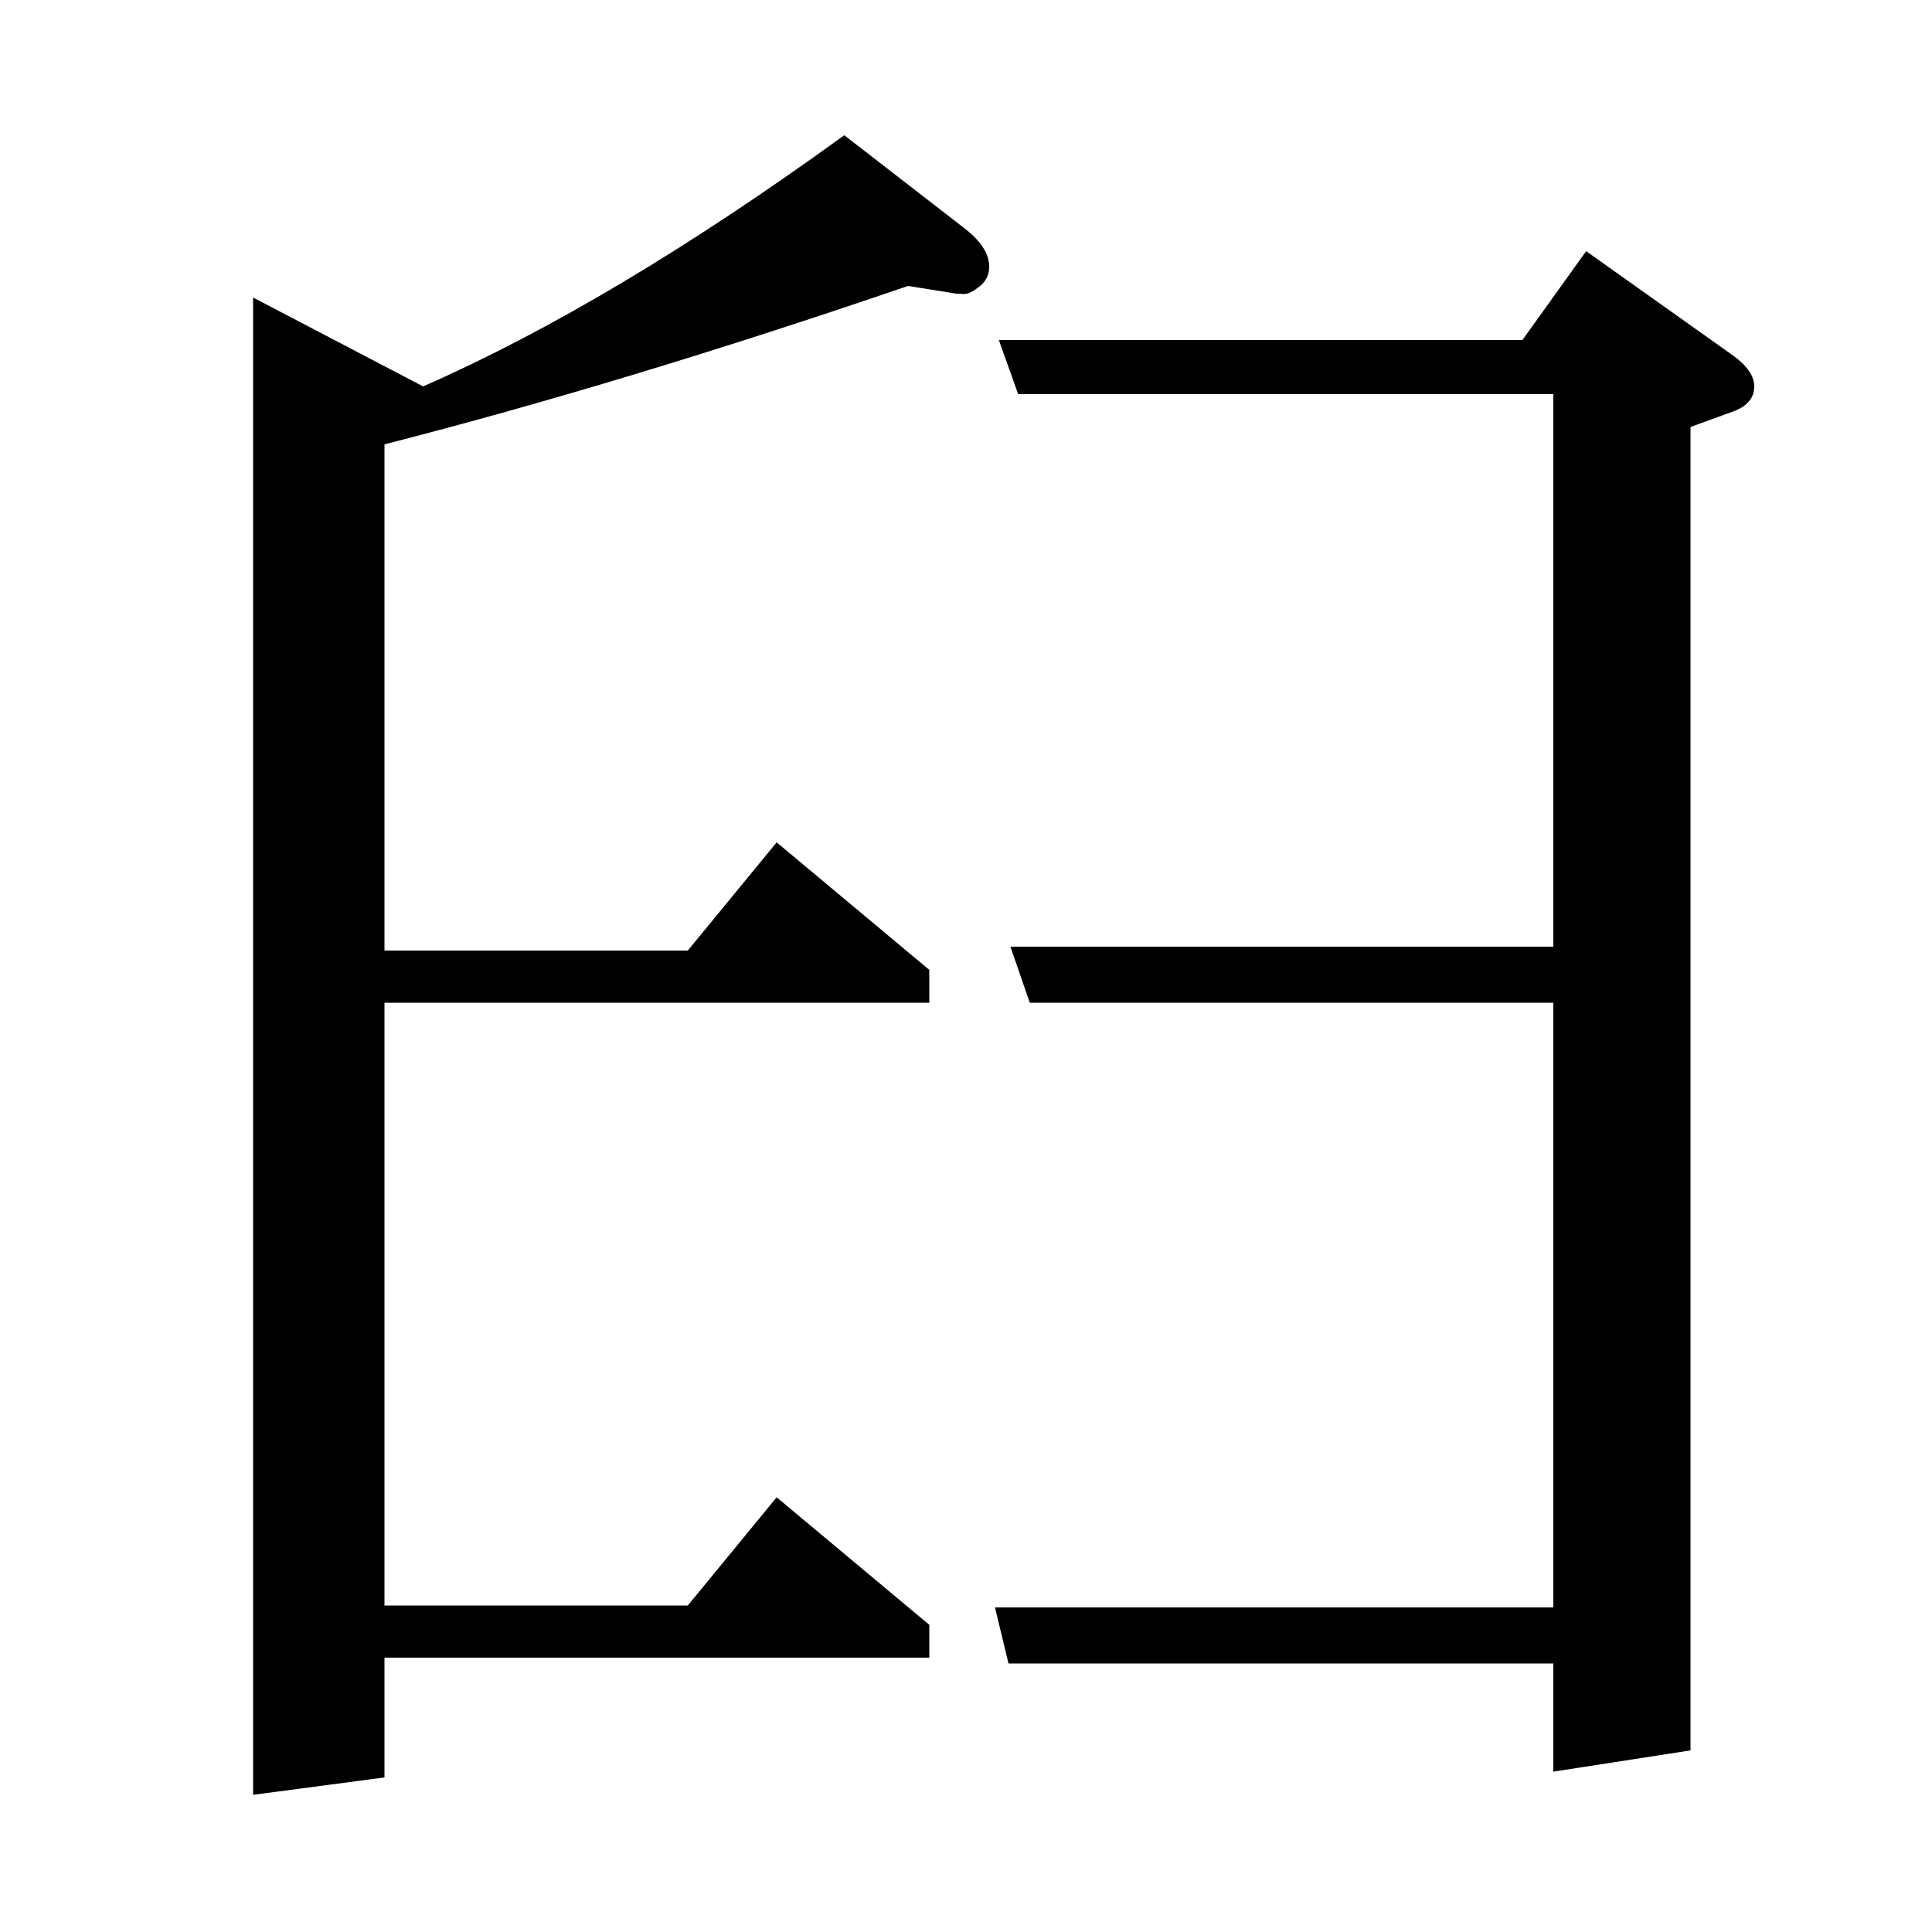 <?xml version="1.0" standalone="no"?>
<!DOCTYPE svg PUBLIC "-//W3C//DTD SVG 1.1//EN" "http://www.w3.org/Graphics/SVG/1.1/DTD/svg11.dtd" >
<svg xmlns="http://www.w3.org/2000/svg" xmlns:xlink="http://www.w3.org/1999/xlink" version="1.1" viewBox="0 -120 1000 1000">
  <g transform="matrix(1 0 0 -1 0 880)">
   <path fill="currentColor"
d="M199 508h157l46 56l79 -66v-17h-282v-312h157l46 56l79 -66v-17h-282v-62l-68 -9v775l88 -46q98 43 218 130l62 -48q13 -10 13 -20q0 -7 -6 -11q-5 -4 -9 -3h-2l-25 4q-146 -50 -271 -82v-262zM515 168h289v313h-271l-10 29h281v286h-277l-10 28h271l33 46l76 -54
q11 -8 11 -16q0 -9 -11 -13l-22 -8v-685l-71 -11v56h-282z" />
  </g>

</svg>
